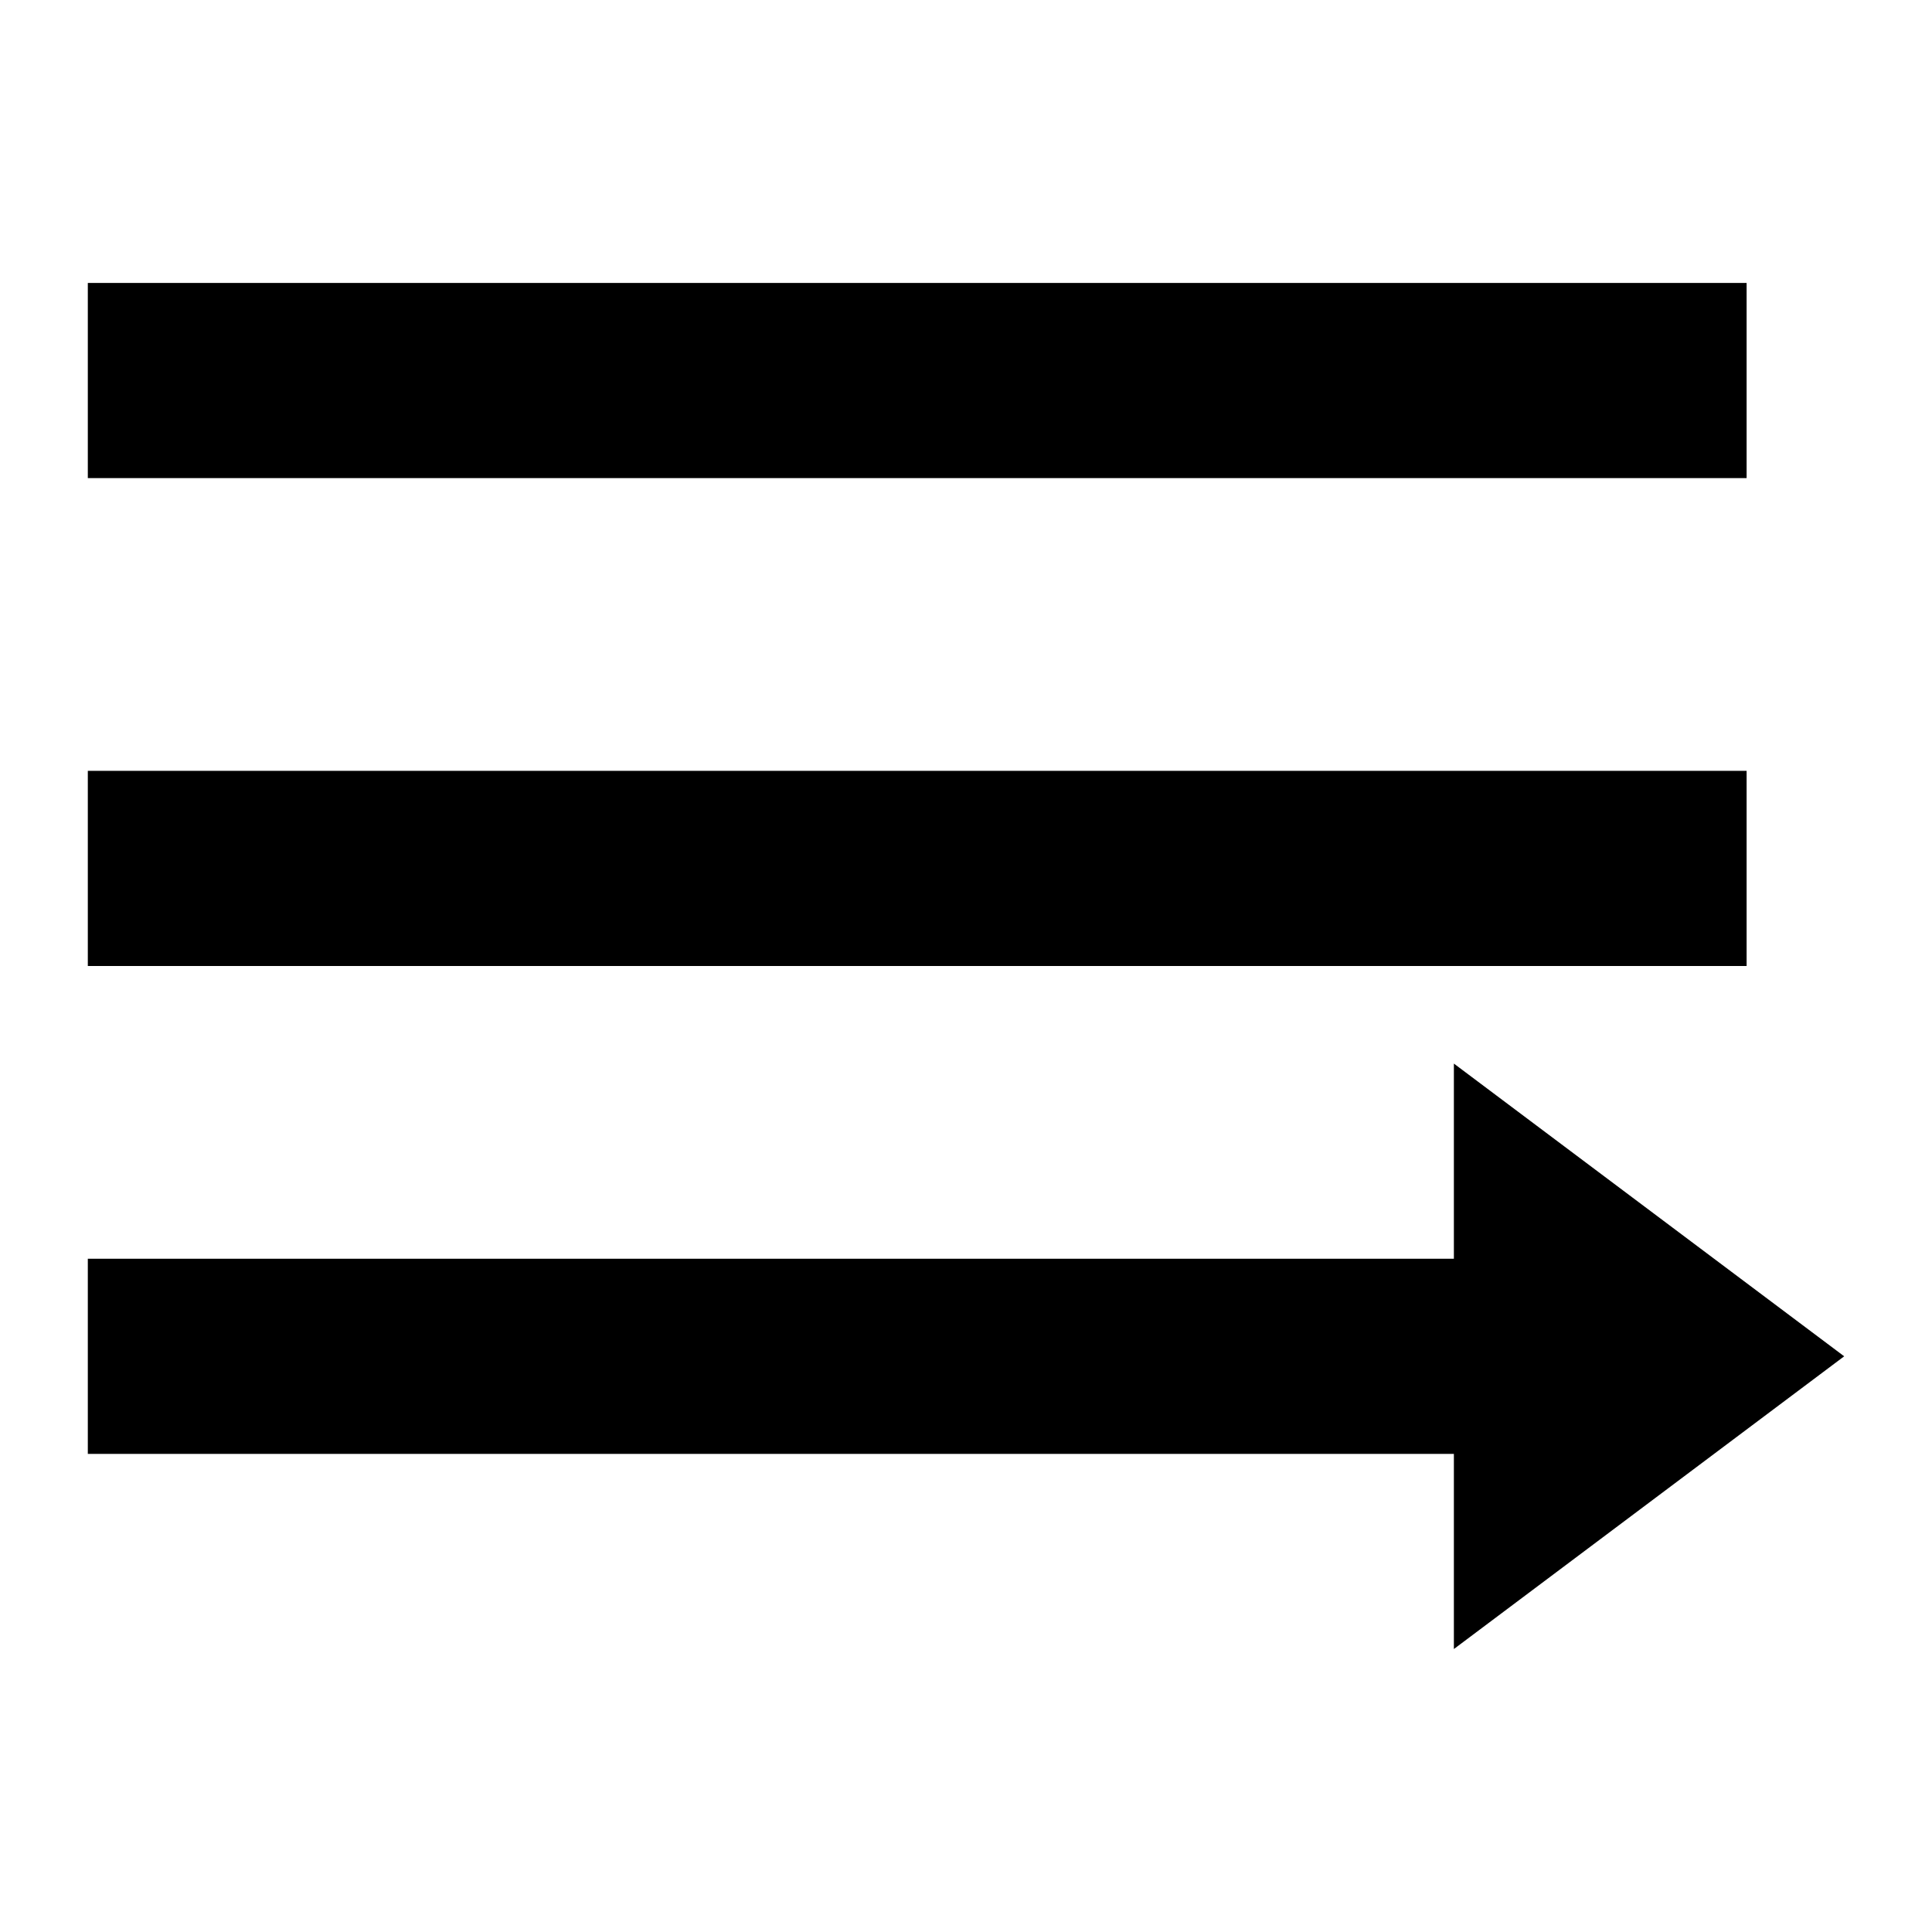 <?xml version="1.0" standalone="no"?><!DOCTYPE svg PUBLIC "-//W3C//DTD SVG 1.1//EN" "http://www.w3.org/Graphics/SVG/1.1/DTD/svg11.dtd"><svg t="1607774513853" class="icon" viewBox="0 0 1024 1024" version="1.1" xmlns="http://www.w3.org/2000/svg" p-id="18709" xmlns:xlink="http://www.w3.org/1999/xlink" width="200" height="200"><defs><style type="text/css"></style></defs><path d="M46.545 408.566h879.192v103.434H46.545v-103.434z m0-258.586h879.192v103.434H46.545v-103.434z m724.04 413.737l206.869 155.152-206.869 155.152v-103.434H46.545v-103.434h724.04v-103.434z" p-id="18710"></path></svg>
